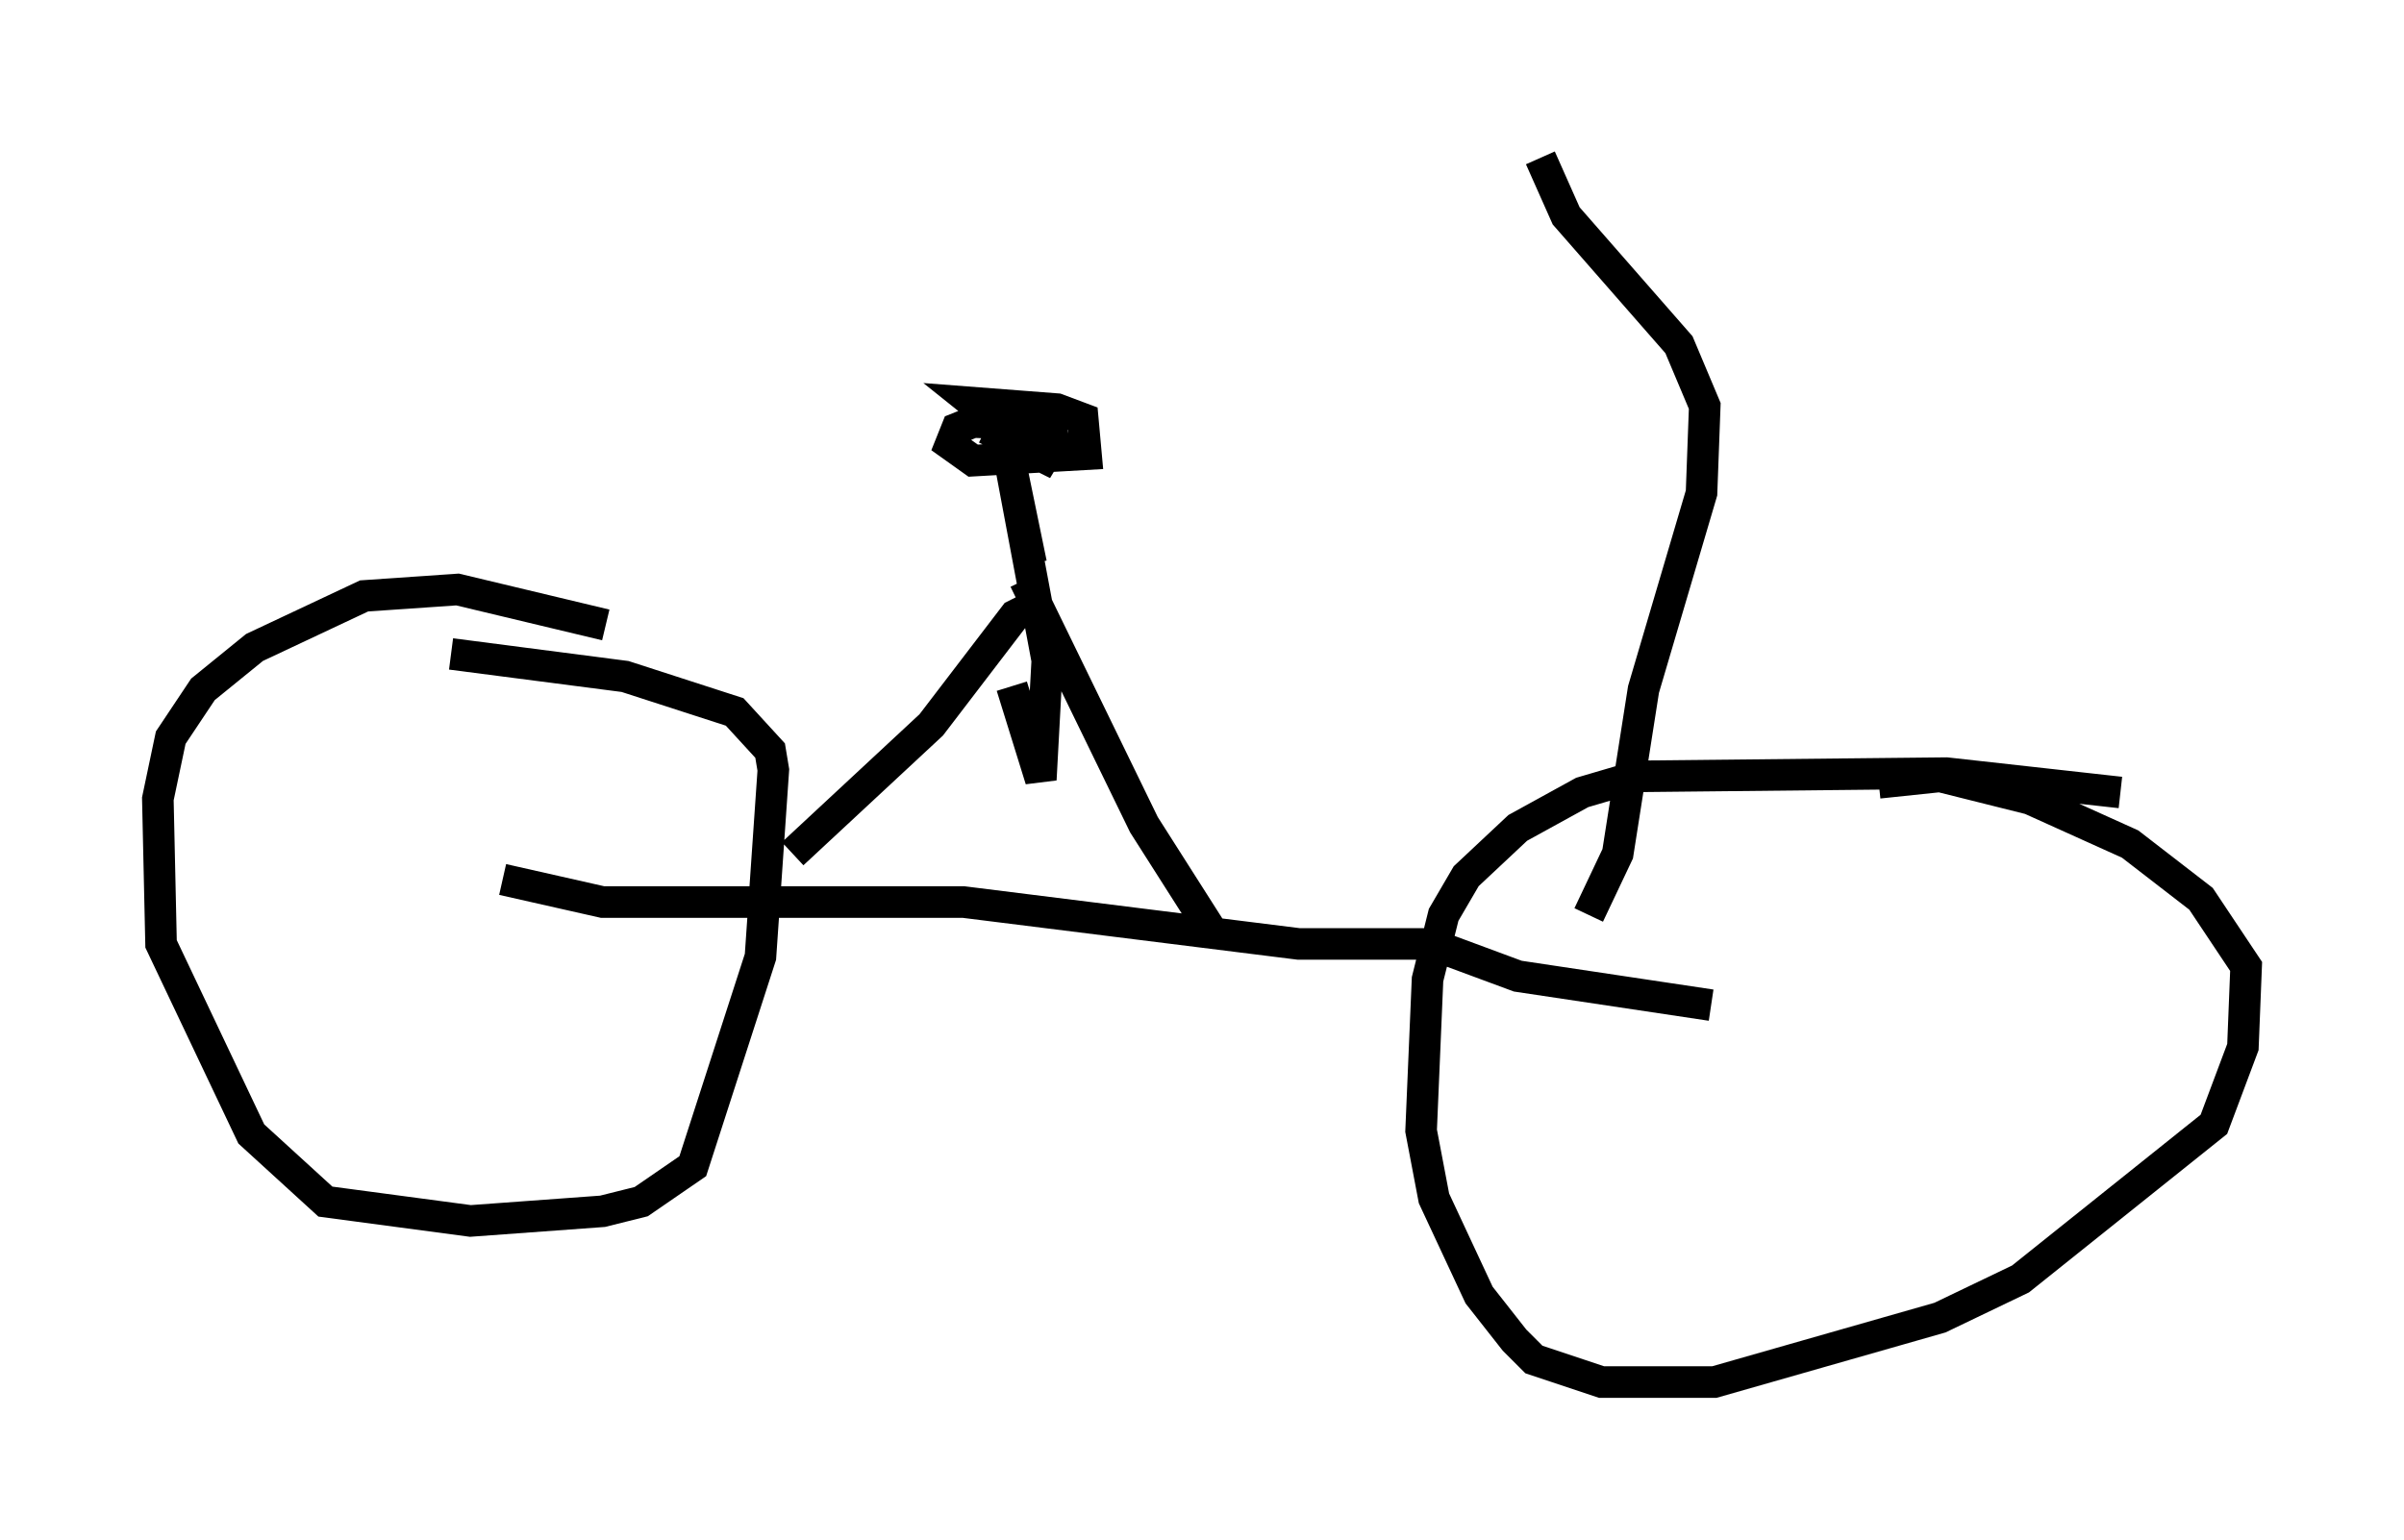 <?xml version="1.0" encoding="utf-8" ?>
<svg baseProfile="full" height="48.792" version="1.1" width="76.151" xmlns="http://www.w3.org/2000/svg" xmlns:ev="http://www.w3.org/2001/xml-events" xmlns:xlink="http://www.w3.org/1999/xlink"><defs /><rect fill="white" height="48.792" width="76.151" x="0" y="0" /><path d="M21.231, 20.721 m-2.042, -0.919 l-4.696, -1.123 -2.96, 0.204 l-3.471, 1.633 -1.633, 1.327 l-1.021, 1.531 -0.408, 1.94 l0.102, 4.594 2.858, 6.023 l2.348, 2.144 4.594, 0.613 l4.185, -0.306 1.225, -0.306 l1.633, -1.123 2.144, -6.635 l0.408, -5.921 -0.102, -0.613 l-1.123, -1.225 -3.471, -1.123 l-5.513, -0.715 m52.88, 4.39 l-5.513, -0.613 -9.8, 0.102 l-1.735, 0.51 -2.042, 1.123 l-1.633, 1.531 -0.715, 1.225 l-0.51, 2.042 -0.204, 4.798 l0.408, 2.144 1.429, 3.063 l1.123, 1.429 0.613, 0.613 l2.144, 0.715 3.573, 0.0 l7.146, -2.042 2.552, -1.225 l6.125, -4.9 0.919, -2.45 l0.102, -2.552 -1.429, -2.144 l-2.246, -1.735 -3.165, -1.429 l-2.858, -0.715 -1.94, 0.204 m-43.59, 3.063 l3.165, 0.715 11.433, 0.0 l10.617, 1.327 4.185, 0.0 l2.756, 1.021 6.125, 0.919 m-29.094, -4.798 l4.39, -4.083 2.654, -3.471 l0.817, -0.408 m-0.51, -0.715 l3.777, 7.758 2.144, 3.369 m-5.717, -11.638 l-0.715, -3.471 1.225, 6.533 l-0.204, 3.777 -0.919, -2.96 m-0.817, -8.167 l1.838, 0.919 0.306, -0.51 l-0.102, -0.51 -2.45, -0.102 l-0.51, 0.204 -0.204, 0.51 l0.715, 0.51 3.573, -0.204 l-0.102, -1.123 -0.817, -0.306 l-2.654, -0.204 1.021, 0.817 m18.477, 15.415 l0.919, -1.94 0.817, -5.206 l1.838, -6.227 0.102, -2.756 l-0.817, -1.94 -3.573, -4.083 l-0.817, -1.838 " fill="none" stroke="black" stroke-width="1" /></svg>